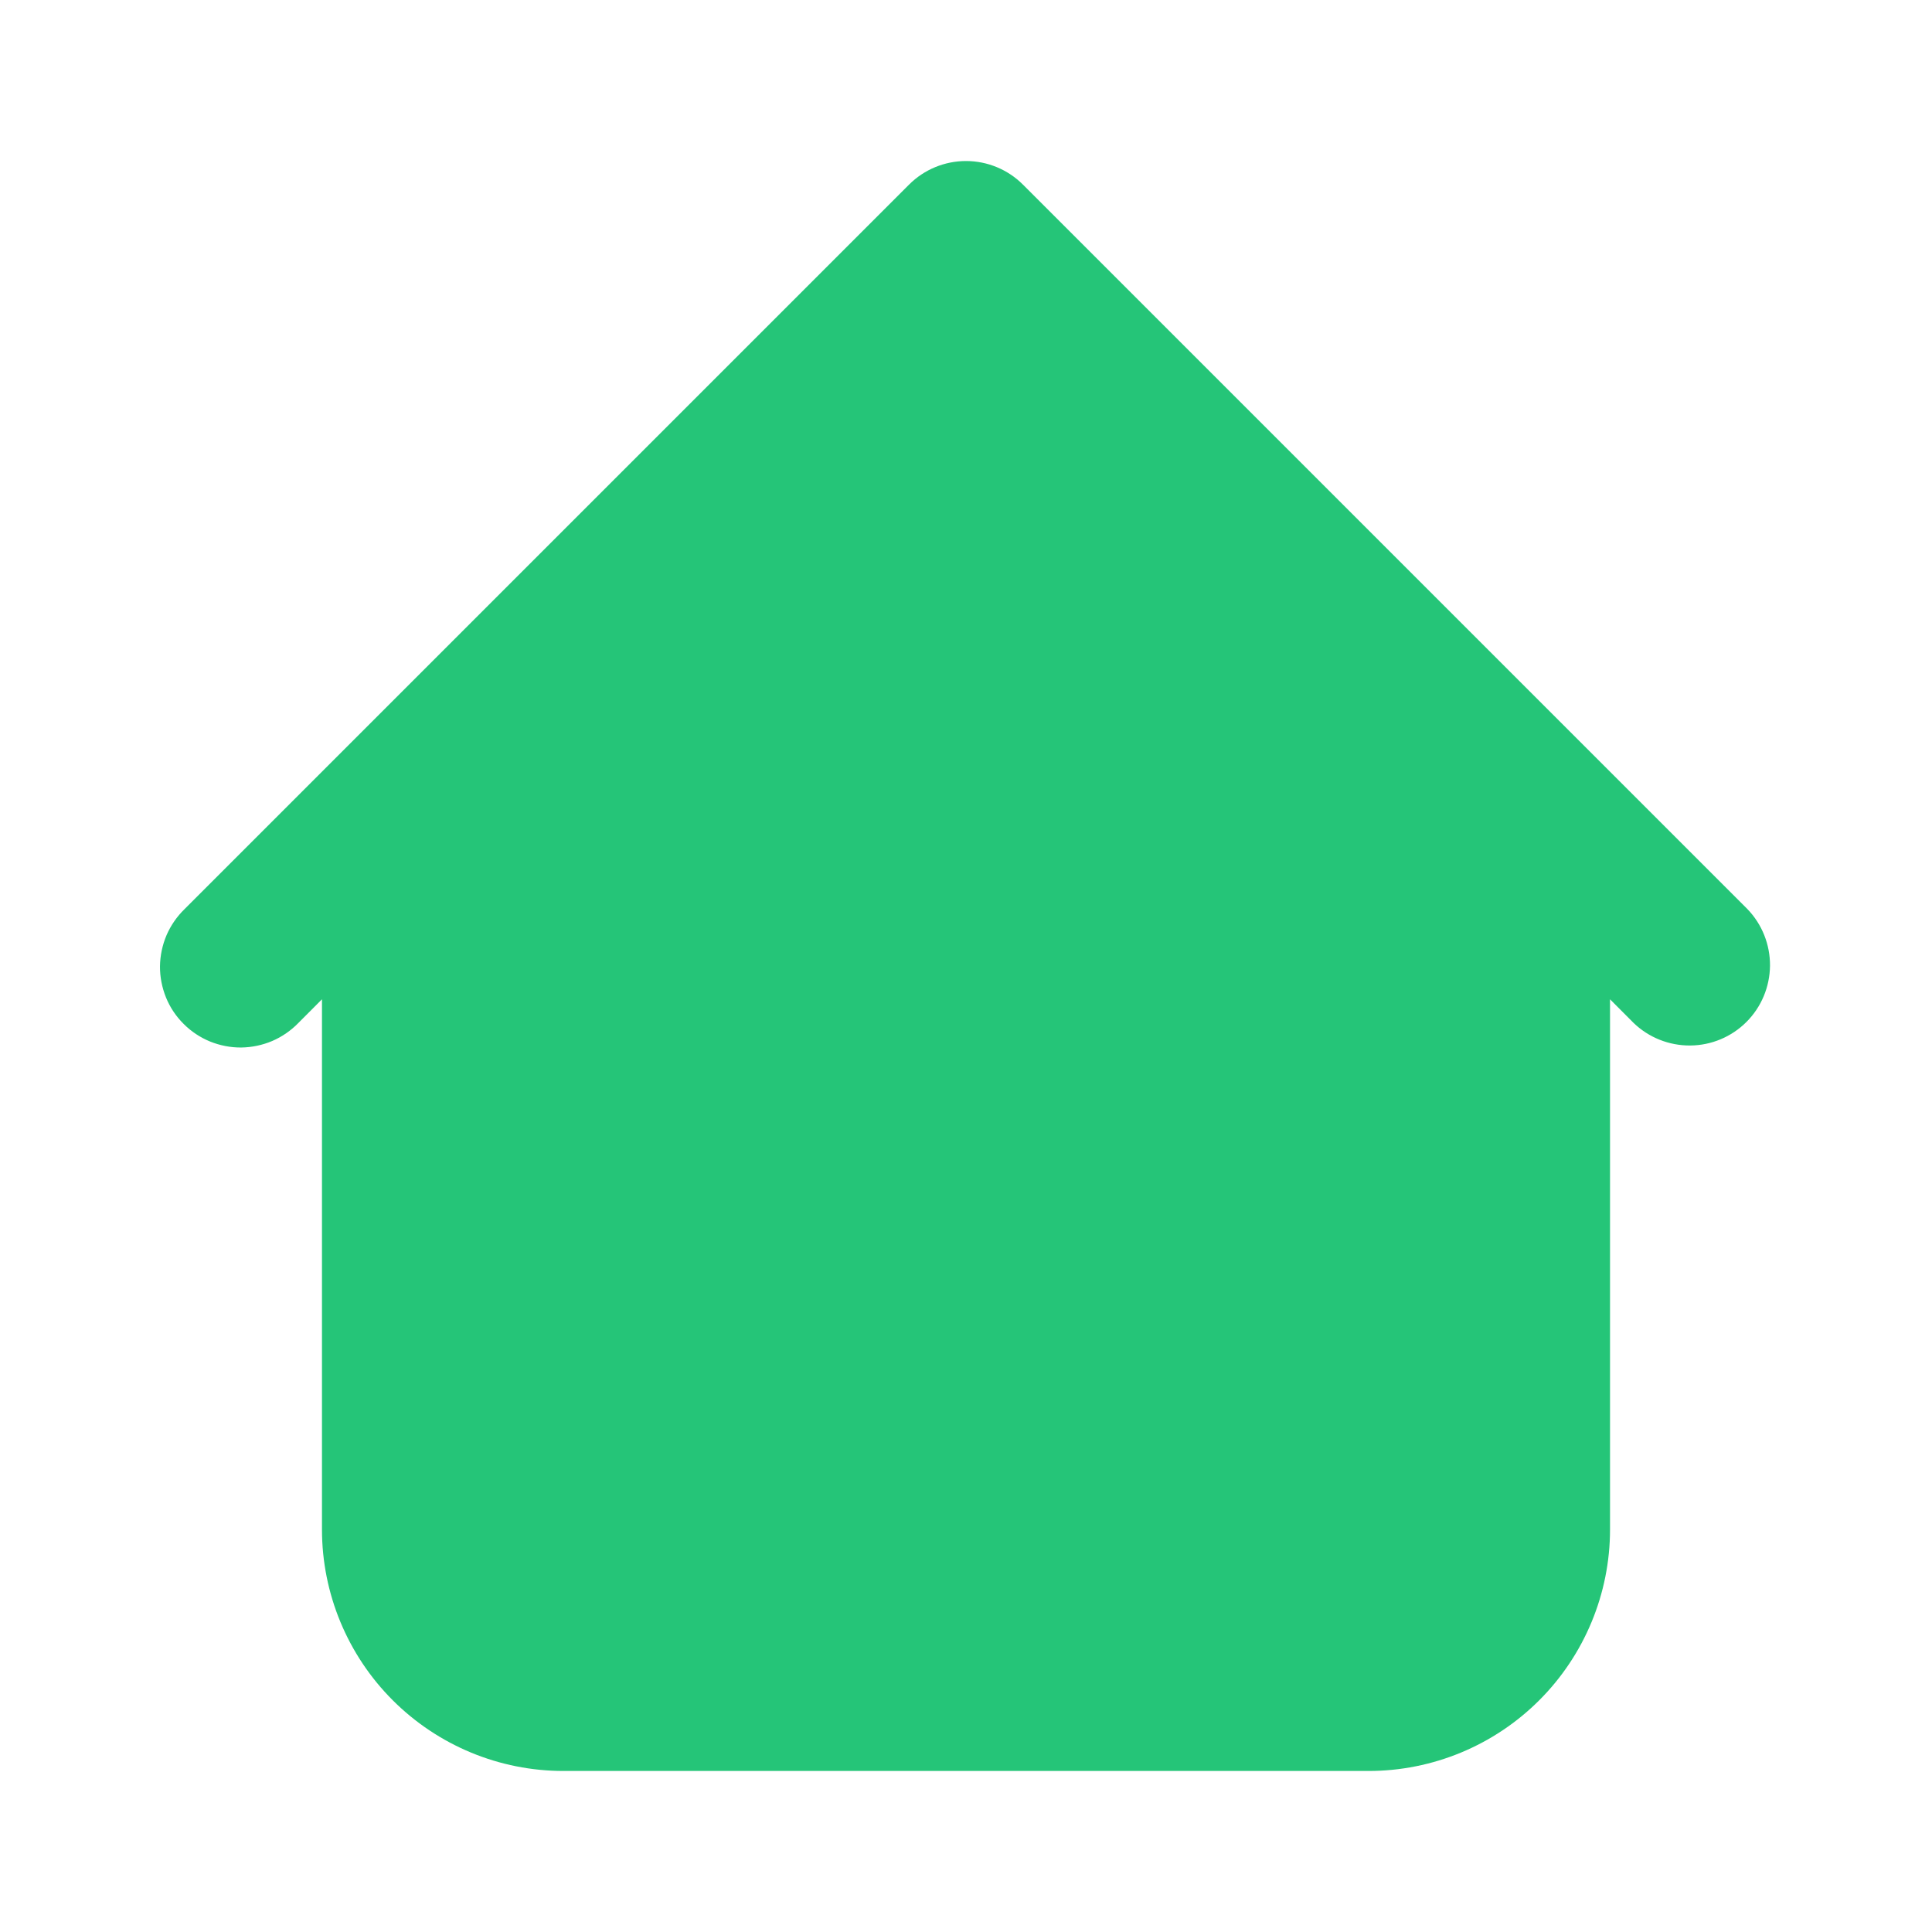 <svg width="26" height="26" viewBox="0 0 26 26" fill="none" xmlns="http://www.w3.org/2000/svg">
<path fill-rule="evenodd" clip-rule="evenodd" d="M13.766 2.484C13.563 2.281 13.287 2.167 13 2.167C12.713 2.167 12.437 2.281 12.234 2.484L4.651 10.067L2.484 12.234C2.381 12.334 2.298 12.454 2.241 12.586C2.185 12.718 2.155 12.86 2.153 13.004C2.152 13.148 2.18 13.29 2.234 13.424C2.288 13.557 2.369 13.678 2.471 13.779C2.572 13.881 2.693 13.961 2.826 14.016C2.96 14.07 3.102 14.098 3.246 14.097C3.39 14.095 3.532 14.065 3.664 14.009C3.796 13.952 3.916 13.869 4.016 13.766L4.333 13.448V20.583C4.333 21.445 4.676 22.272 5.285 22.881C5.895 23.491 6.721 23.833 7.583 23.833H18.417C19.279 23.833 20.105 23.491 20.715 22.881C21.324 22.272 21.667 21.445 21.667 20.583V13.448L21.984 13.766C22.188 13.963 22.462 14.072 22.746 14.07C23.03 14.068 23.302 13.954 23.503 13.753C23.704 13.552 23.817 13.28 23.82 12.996C23.822 12.712 23.713 12.438 23.516 12.234L13.766 2.484Z" fill="#25C578"/>
</svg>
